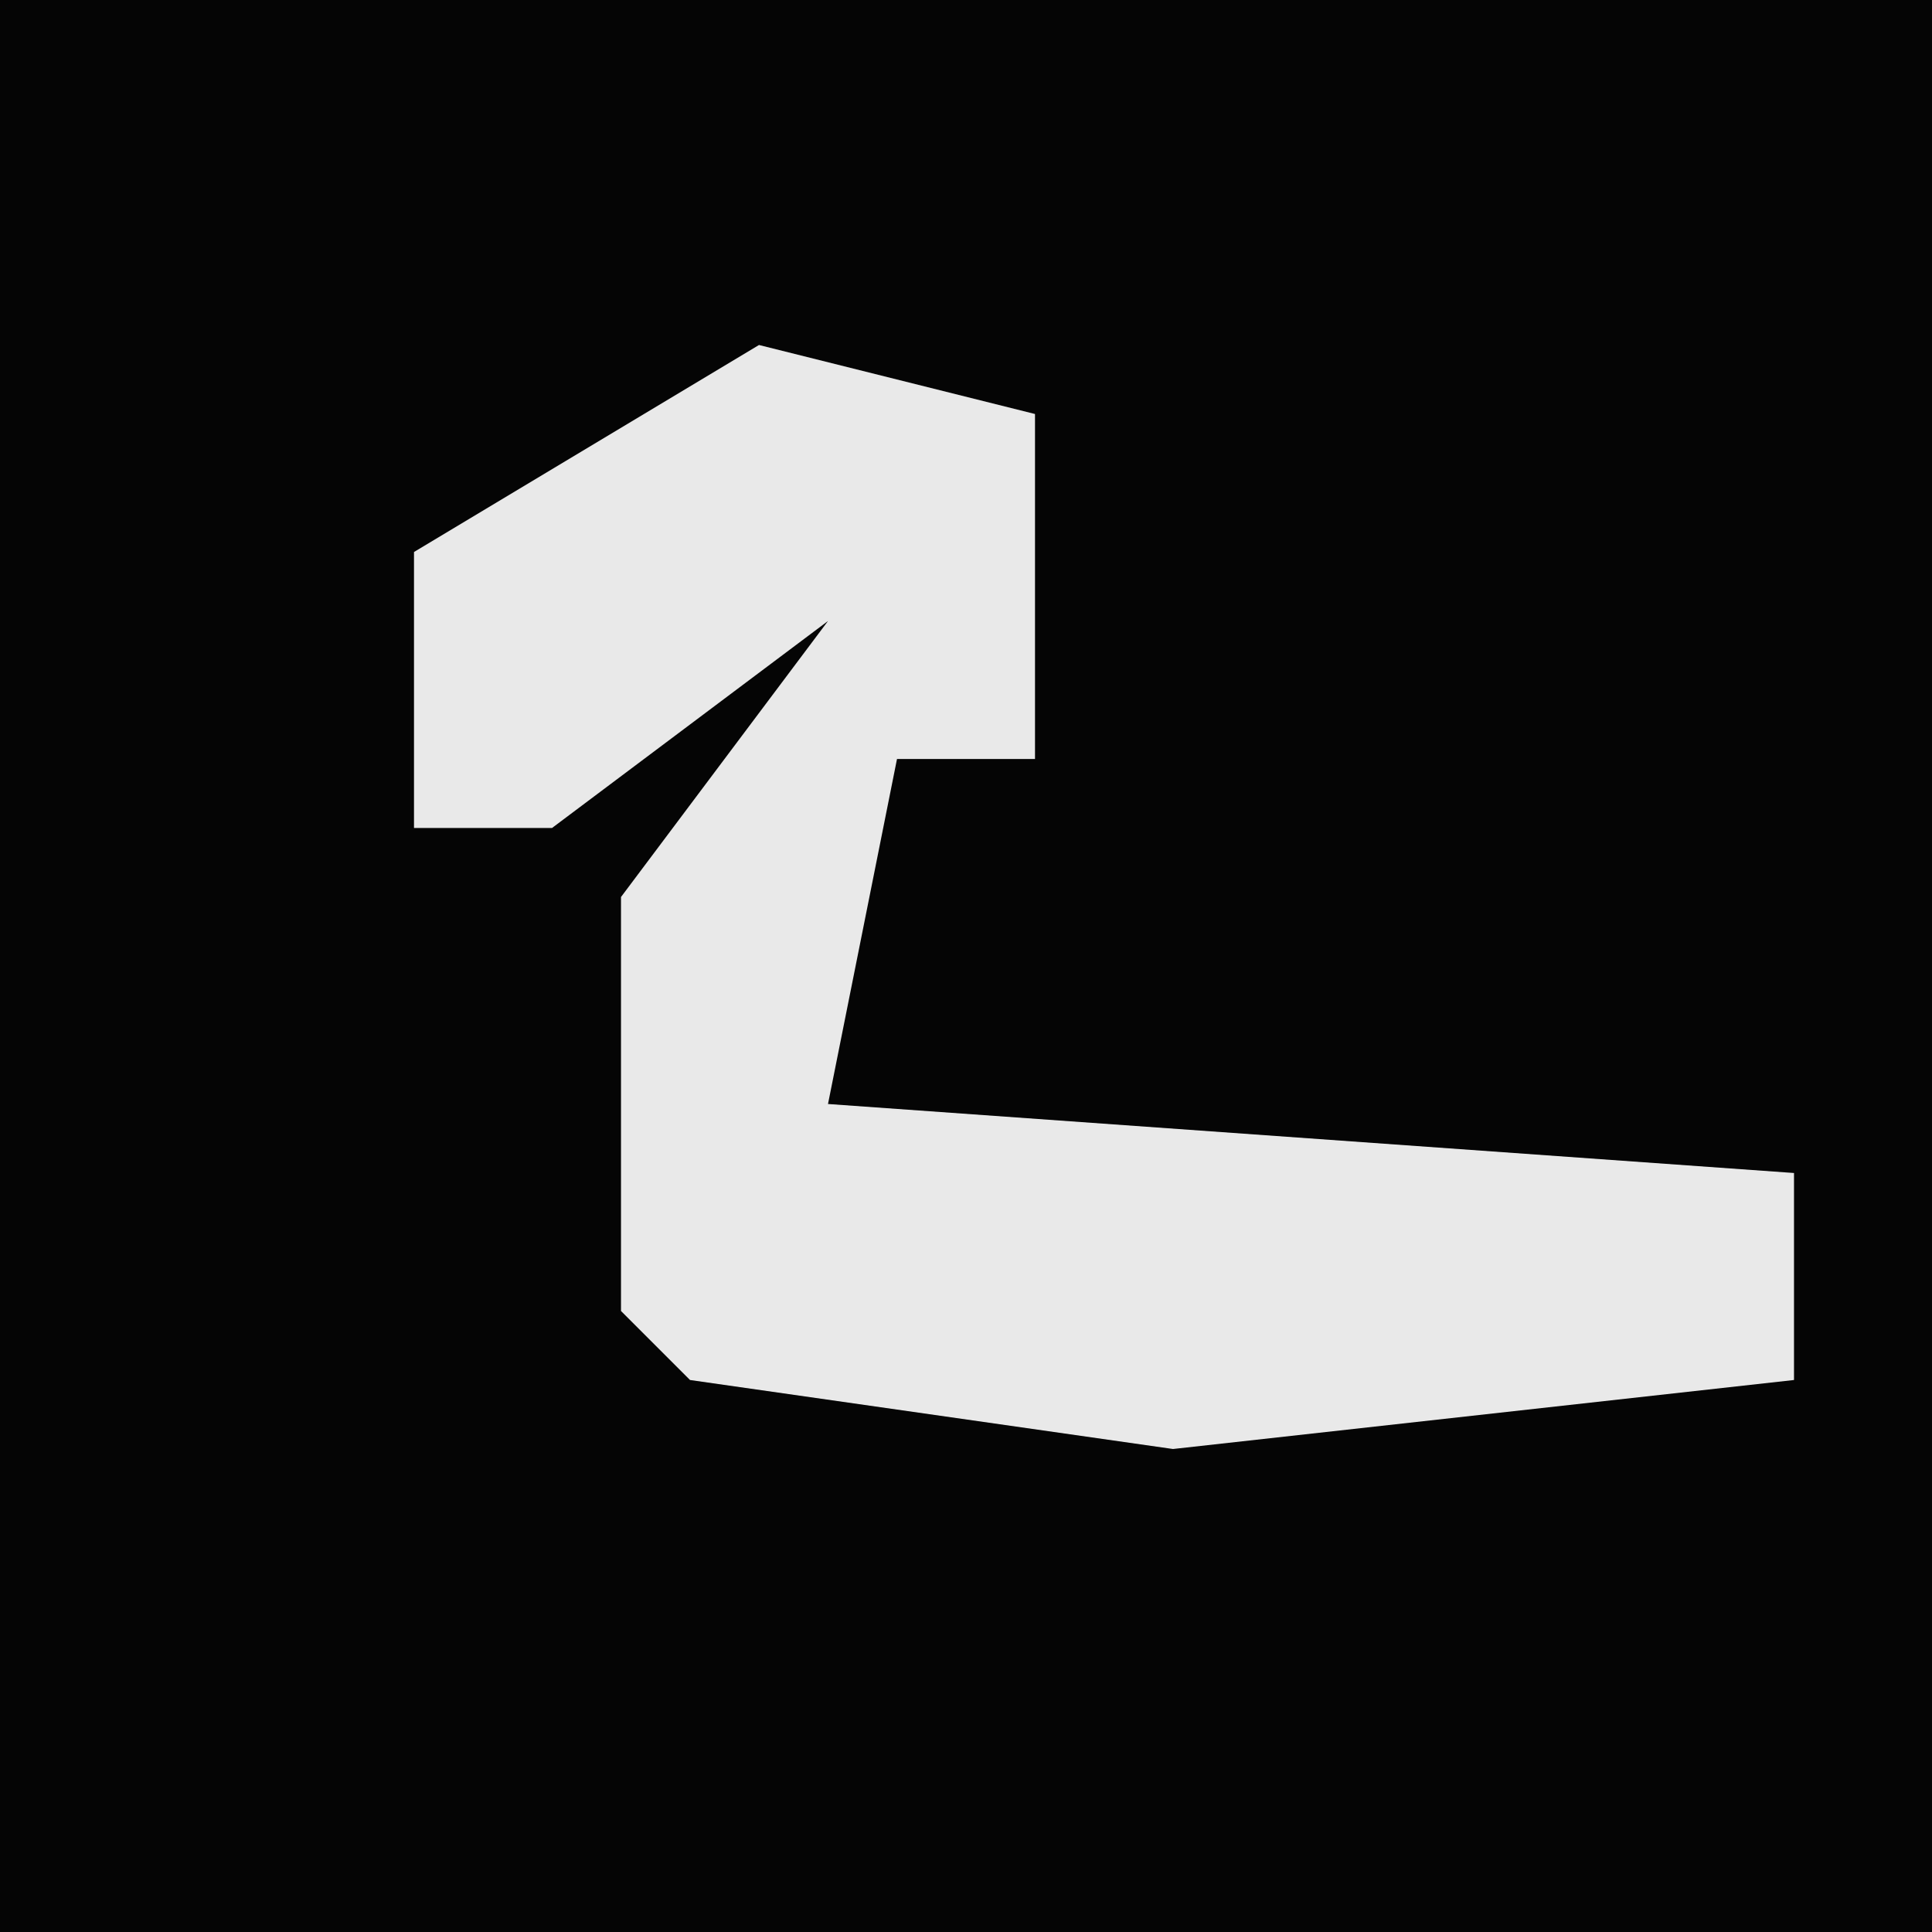 <?xml version="1.0" encoding="UTF-8"?>
<svg version="1.1" xmlns="http://www.w3.org/2000/svg" width="28" height="28">
<path d="M0,0 L28,0 L28,28 L0,28 Z " fill="#050505" transform="translate(0,0)"/>
<path d="M0,0 L4,1 L4,6 L2,6 L1,11 L15,12 L15,15 L6,16 L-1,15 L-2,14 L-2,8 L1,4 L-3,7 L-5,7 L-5,3 Z " fill="#E9E9E9" transform="translate(11,5)"/>
</svg>
